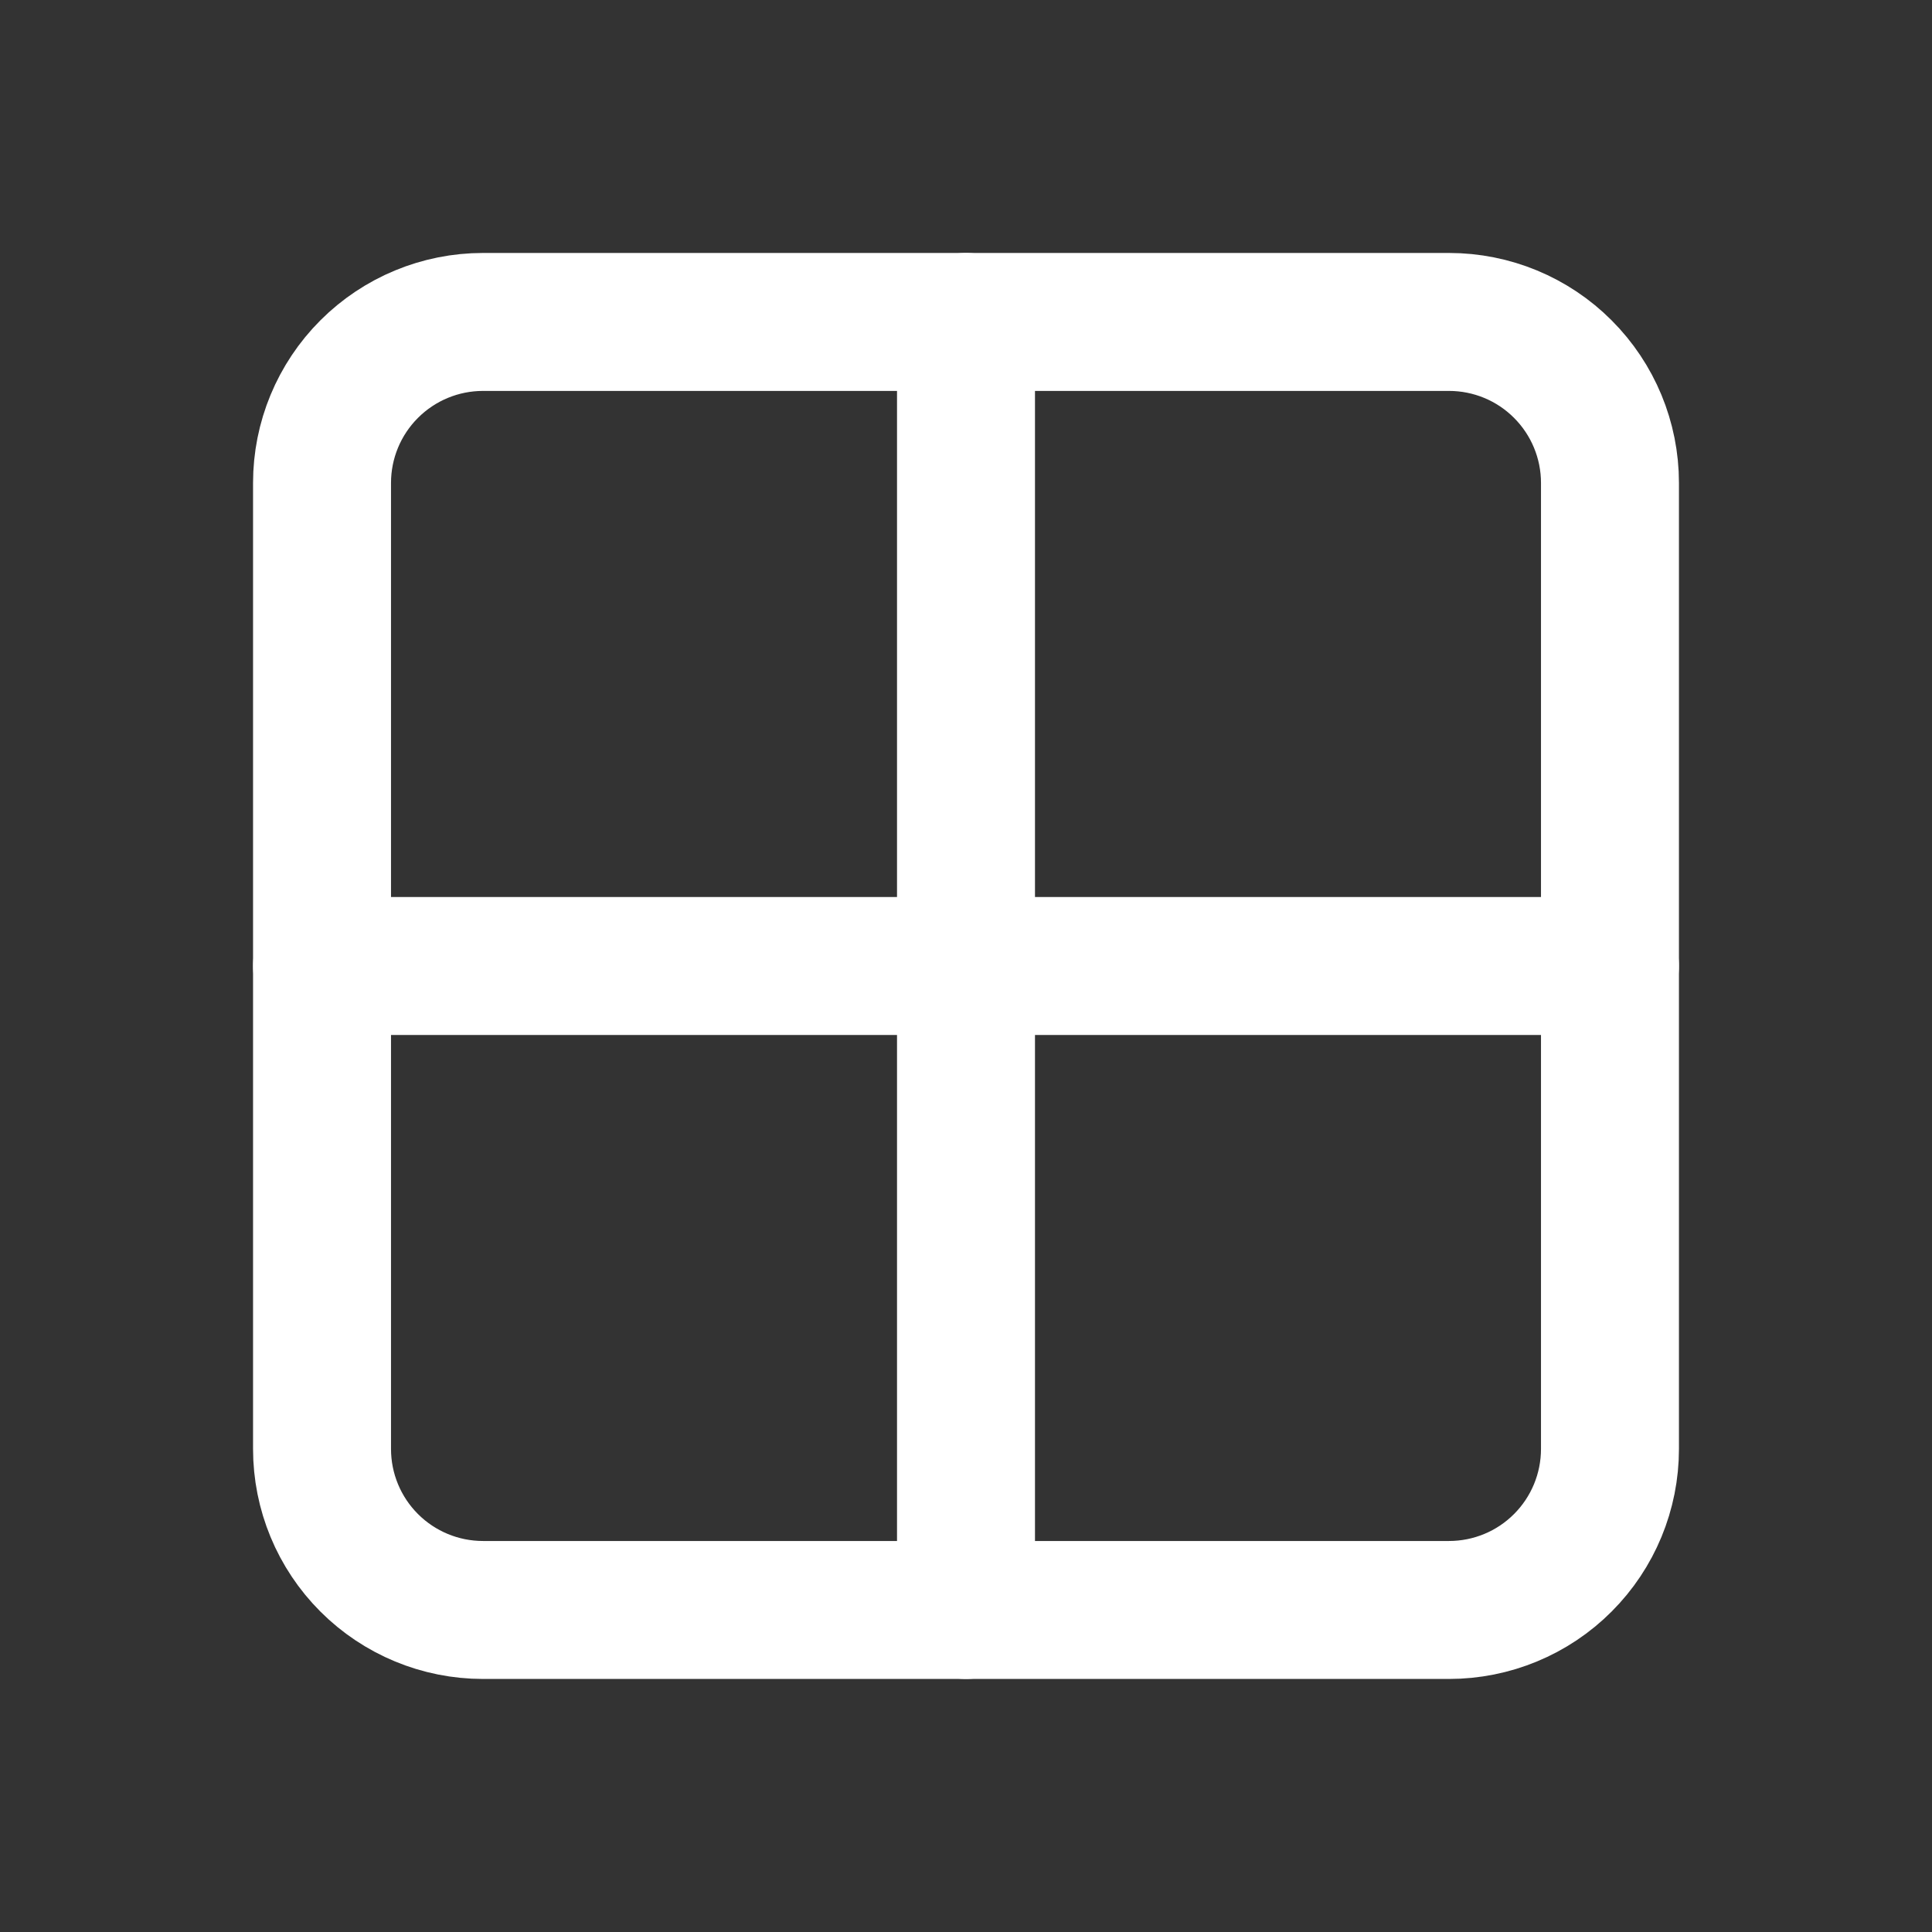<svg width="22" height="22" viewBox="0 0 22 22" fill="none" xmlns="http://www.w3.org/2000/svg">
<rect x="0" y="0" width="22" height="22" fill="#333333" stroke="none"/>
<g clip-path="url(#clip0_159_66748)">
<path d="M3.667 5.499C3.667 5.013 3.86 4.547 4.204 4.203C4.548 3.859 5.014 3.666 5.5 3.666H16.5C16.986 3.666 17.453 3.859 17.796 4.203C18.14 4.547 18.333 5.013 18.333 5.499V16.499C18.333 16.986 18.14 17.452 17.796 17.796C17.453 18.14 16.986 18.333 16.5 18.333H5.5C5.014 18.333 4.548 18.14 4.204 17.796C3.86 17.452 3.667 16.986 3.667 16.499V5.499Z" stroke="white" stroke-width="1.571" stroke-linecap="round" stroke-linejoin="round"/>
<path d="M3.667 11H18.333" stroke="white" stroke-width="1.571" stroke-linecap="round" stroke-linejoin="round"/>
<path d="M11 3.666V18.333" stroke="white" stroke-width="1.571" stroke-linecap="round" stroke-linejoin="round"/>
</g>
<defs>
<clipPath id="clip0_159_66748">
<rect width="22" height="22" fill="white"/>
</clipPath>
</defs>
</svg>
